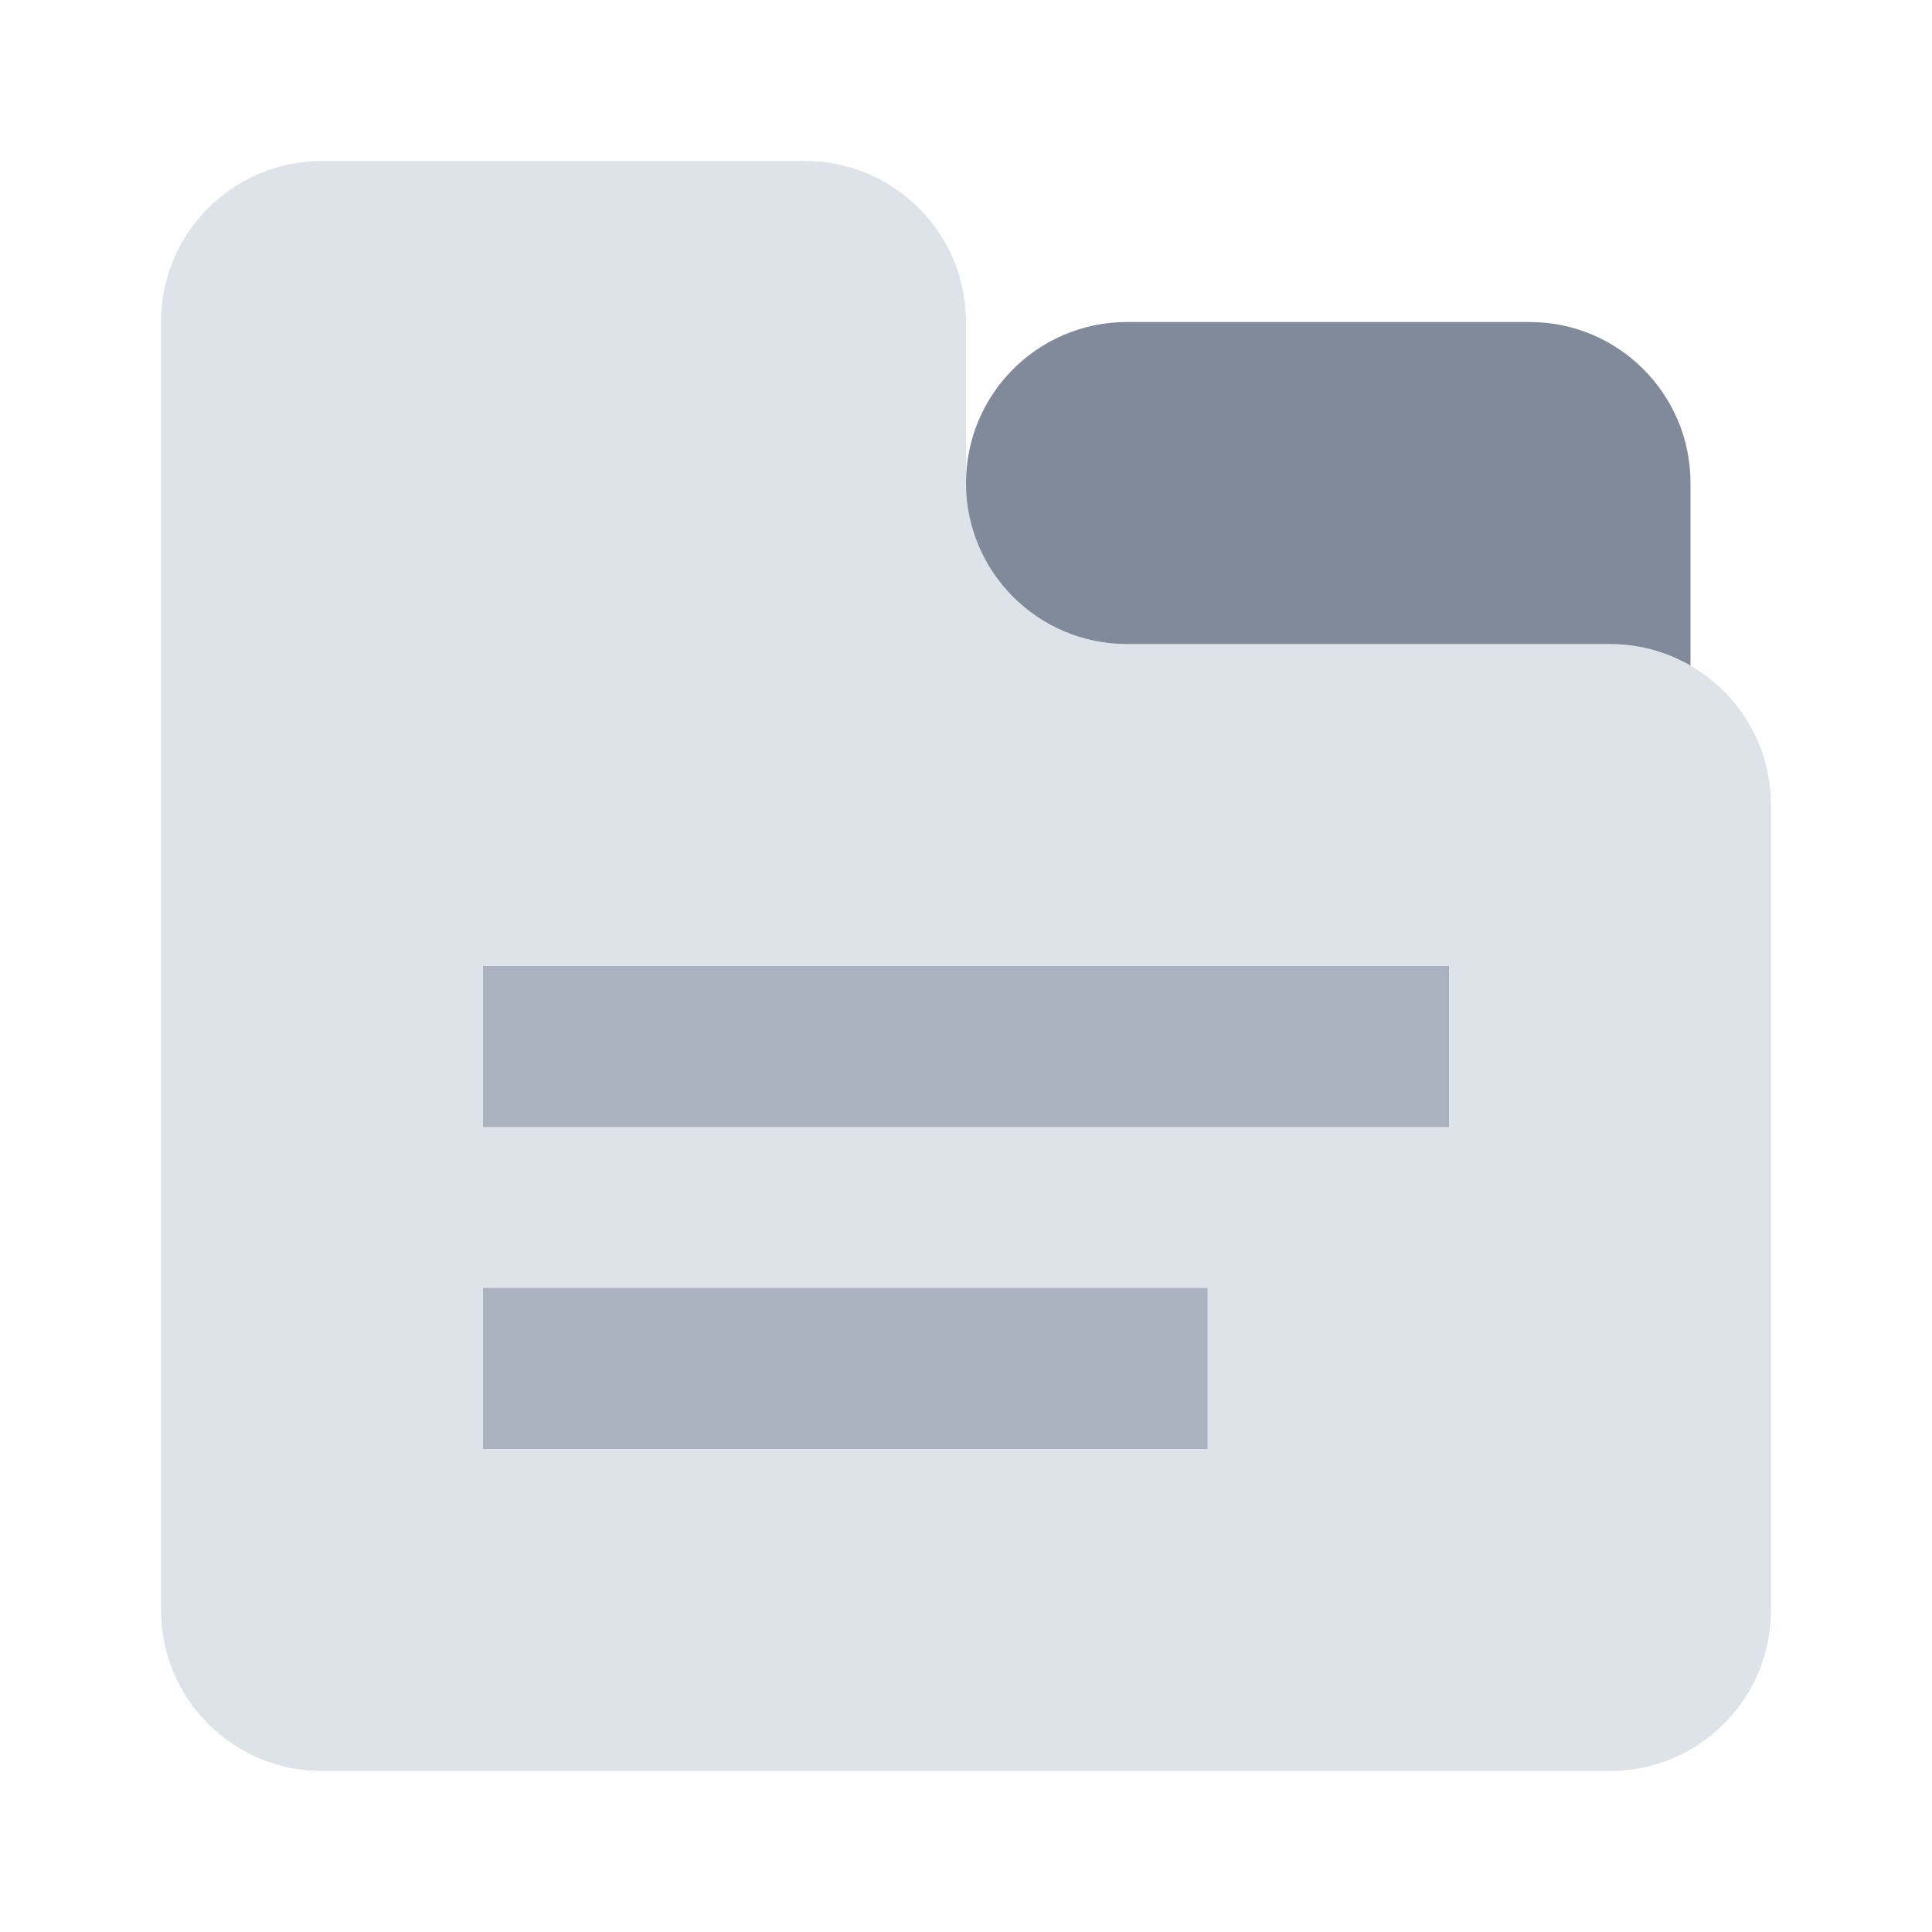 <svg xmlns="http://www.w3.org/2000/svg" width="24" height="24" fill="none" viewBox="0 0 24 24"><path fill="#818A9B" d="M12 6C12 4.895 12.895 4 14 4H19C20.105 4 21 4.895 21 6V11C21 12.104 20.105 13 19 13H14C12.895 13 12 12.104 12 11V6Z"/><path fill="#DDE3E8" d="M4 2C2.895 2 2 2.895 2 4L2 20C2 21.105 2.895 22 4 22H20C21.105 22 22 21.105 22 20V10C22 8.895 21.105 8 20 8H14C12.895 8 12 7.105 12 6V4C12 2.895 11.105 2 10 2L4 2Z"/><rect width="12" height="2" x="6" y="12" fill="#AAB2BF"/><rect width="9" height="2" x="6" y="16" fill="#AAB2BF"/></svg>
